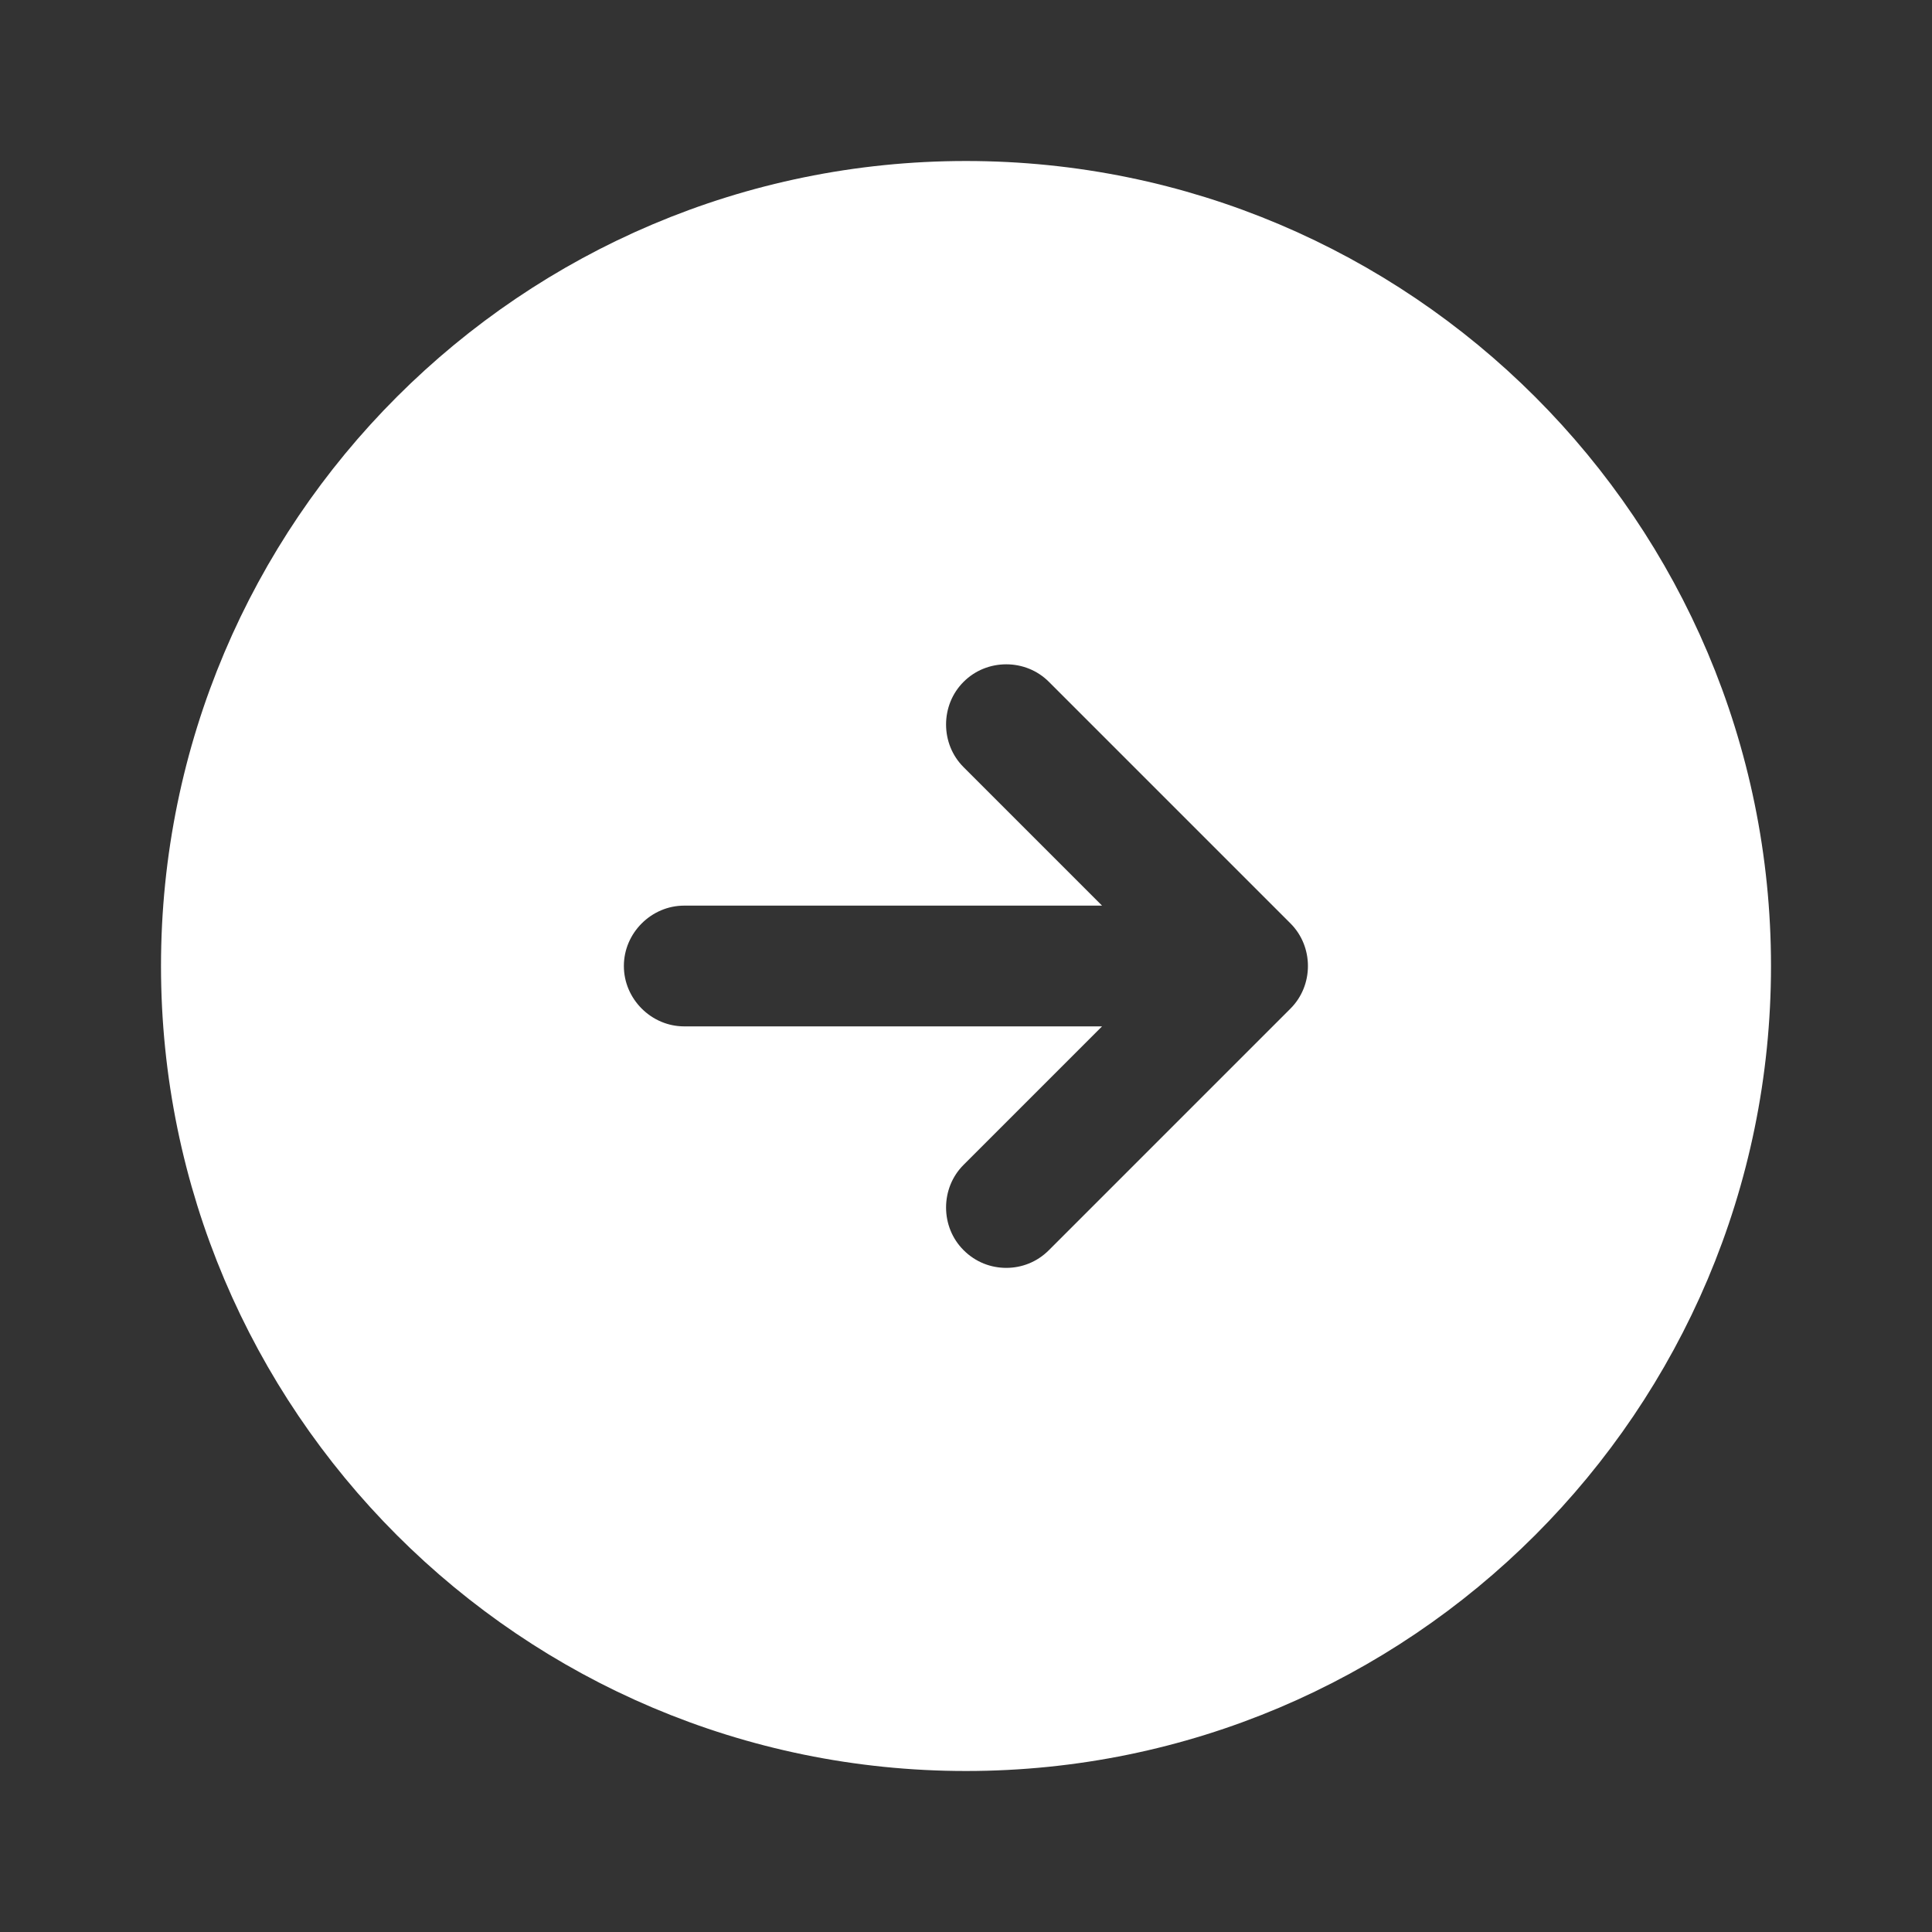 <svg width="48" height="48" viewBox="0 0 48 48" fill="none" xmlns="http://www.w3.org/2000/svg">
<rect x="0" y="0" width="48" height="48" fill="#333333" stroke="none"/>
<path d="M5 24C5 13.512 13.512 5 24 5C34.488 5 43 13.512 43 24C43 34.488 34.488 43 24 43C13.512 43 5 34.488 5 24ZM26.767 31.767L32.767 25.767C33.738 24.797 33.738 23.203 32.767 22.233L26.767 16.233C25.797 15.262 24.203 15.262 23.233 16.233C22.262 17.203 22.262 18.797 23.233 19.767L24.966 21.5H17C15.628 21.5 14.5 22.628 14.5 24C14.5 25.372 15.628 26.5 17 26.5H24.966L23.233 28.233C22.262 29.203 22.262 30.797 23.233 31.767C23.73 32.264 24.369 32.5 25 32.5C25.631 32.5 26.27 32.264 26.767 31.767Z" fill="white" stroke="white" stroke-width="2"/>
</svg>
